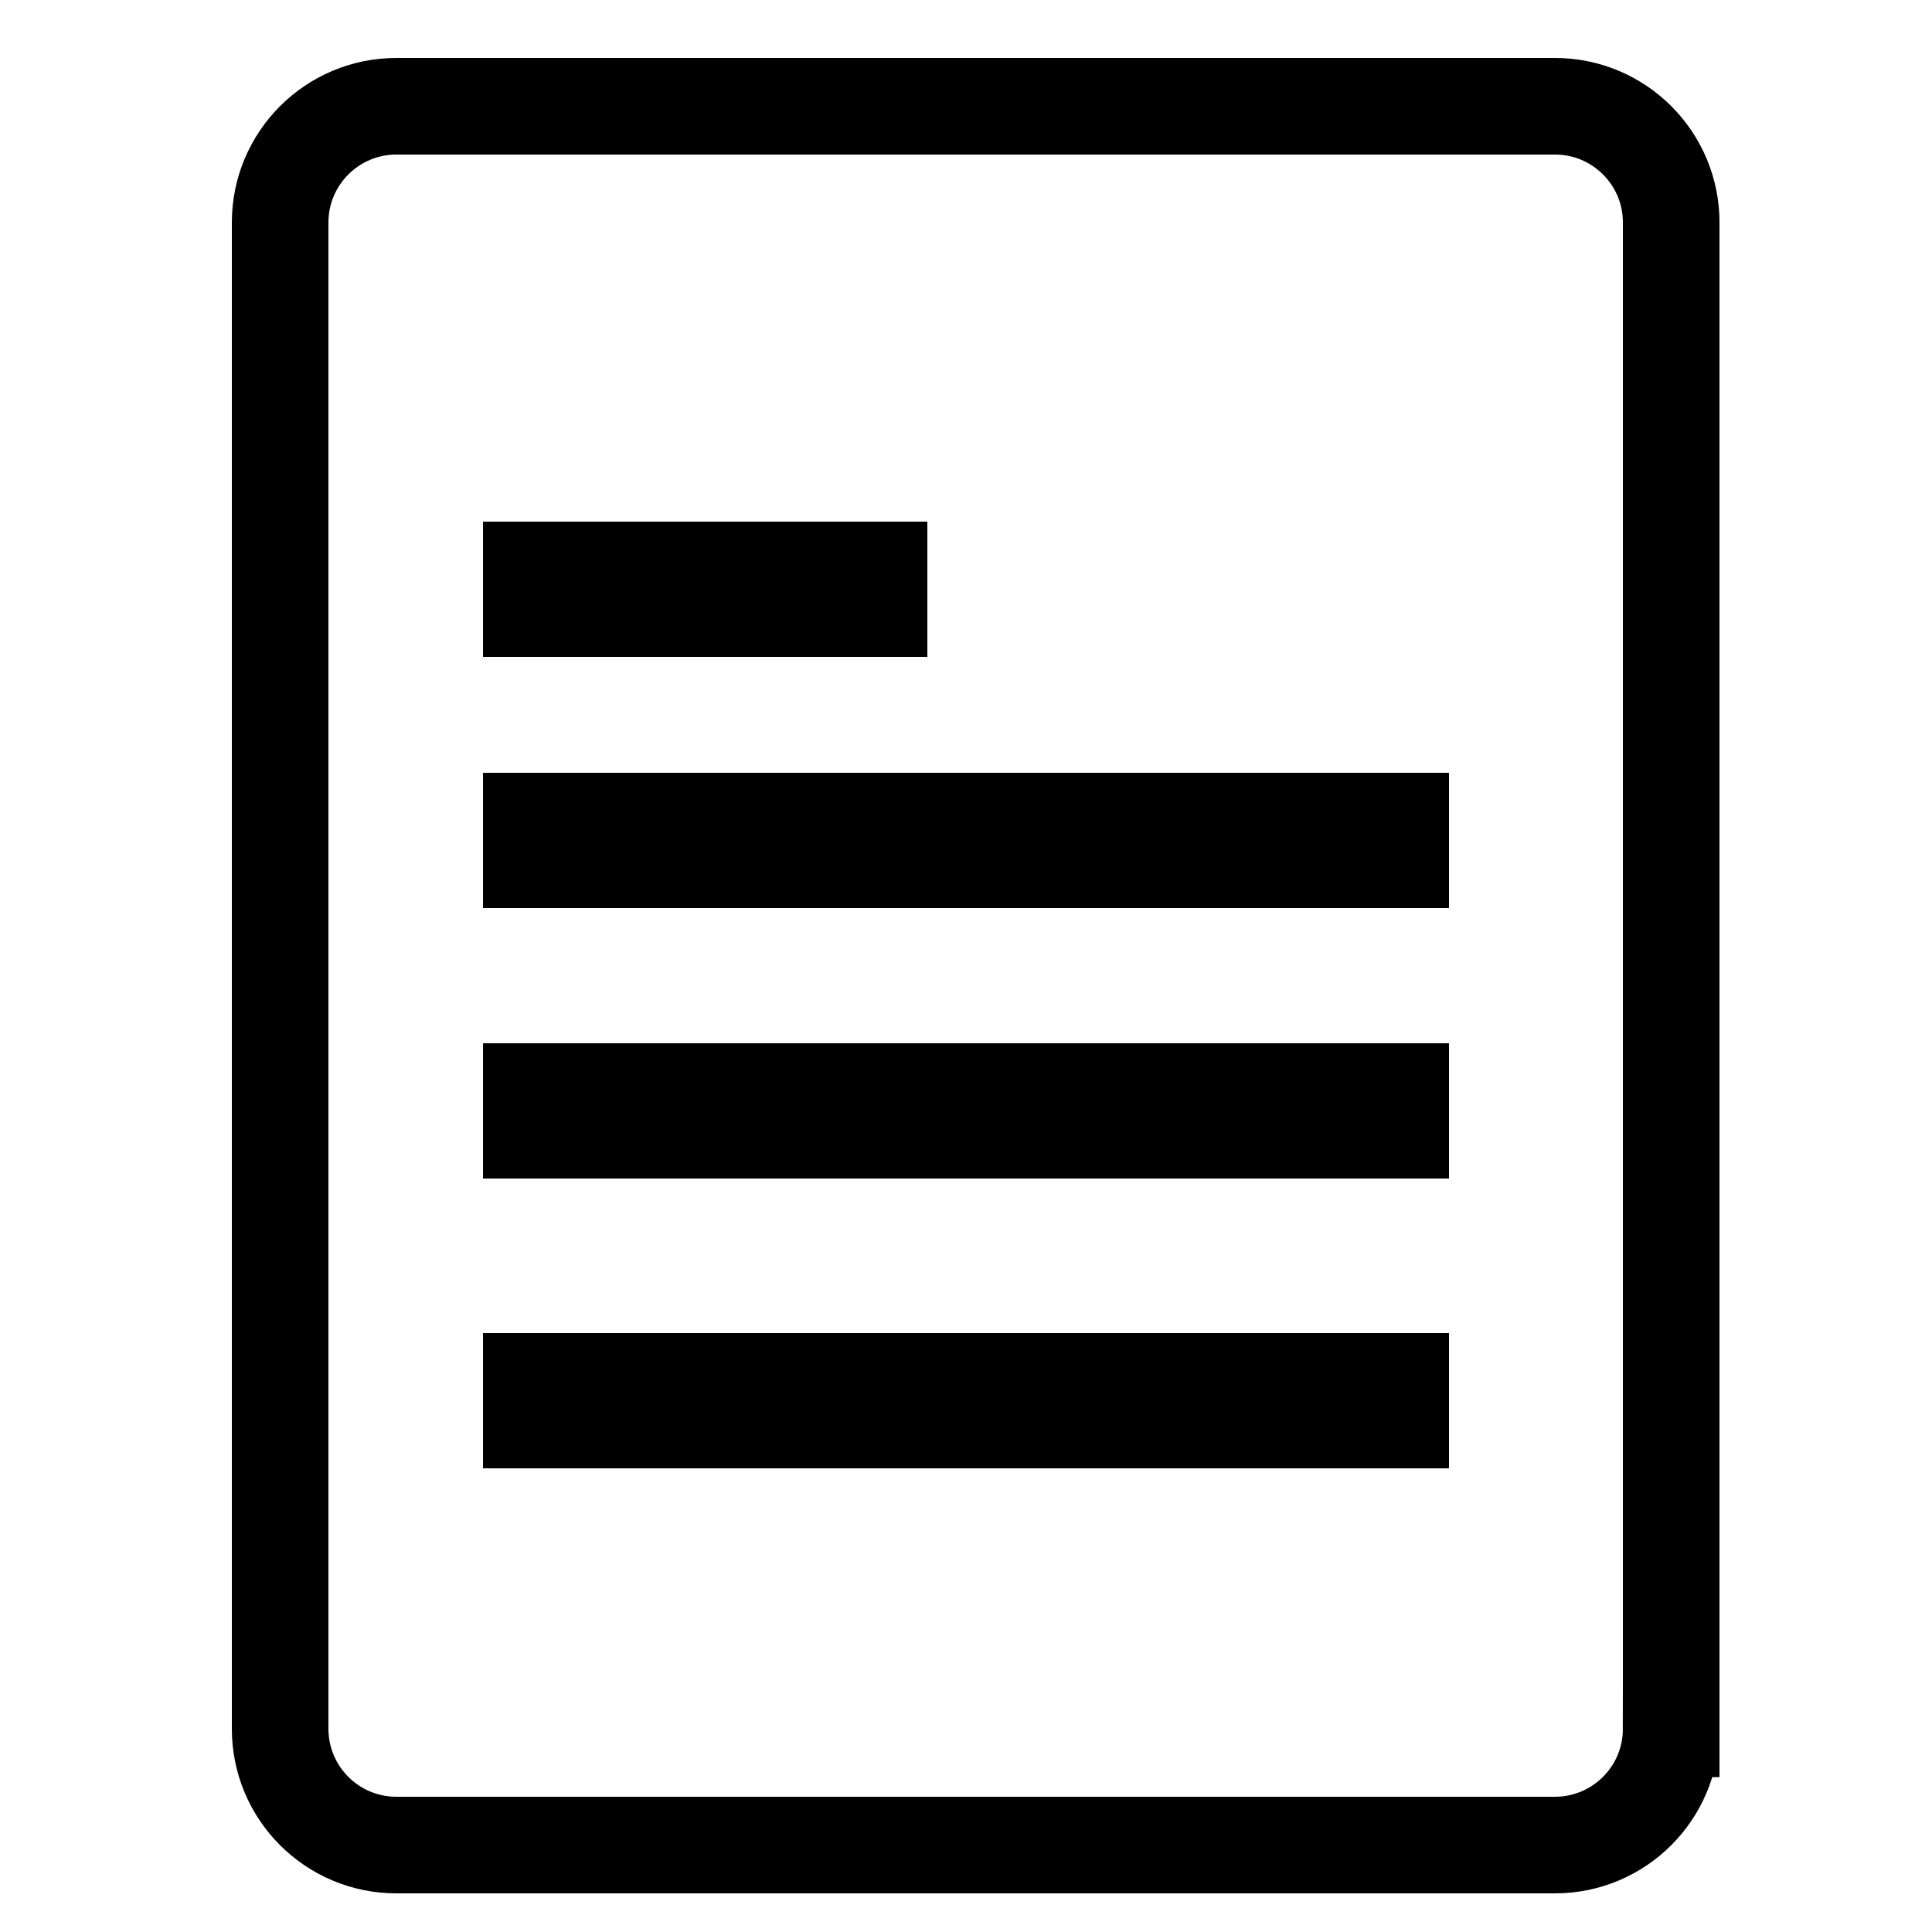 <svg xmlns:x="http://ns.adobe.com/Extensibility/1.0/" xmlns:i="http://ns.adobe.com/AdobeIllustrator/10.0/" xmlns:graph="http://ns.adobe.com/Graphs/1.0/" xmlns="http://www.w3.org/2000/svg" xmlns:xlink="http://www.w3.org/1999/xlink" version="1.1" id="Livello_1" x="0px" y="0px" width="100px" height="100px" viewBox="0 0 100 100" enable-background="new 0 0 100 100" xml:space="preserve">
<path fill="none" stroke="#000000" stroke-width="5" stroke-miterlimit="10" d="M86.5,89.483c0,3.323-2.693,6.017-6.017,6.017  H20.517c-3.323,0-6.017-2.693-6.017-6.017V11.517c0-3.323,2.694-6.017,6.017-6.017h59.967c3.323,0,6.017,2.694,6.017,6.017V89.483z"/>
<rect x="25" y="40" width="50" height="7"/>
<rect x="25" y="69" width="50" height="7"/>
<rect x="25" y="54" width="50" height="7"/>
<rect x="25" y="27" width="23" height="7"/>
</svg>